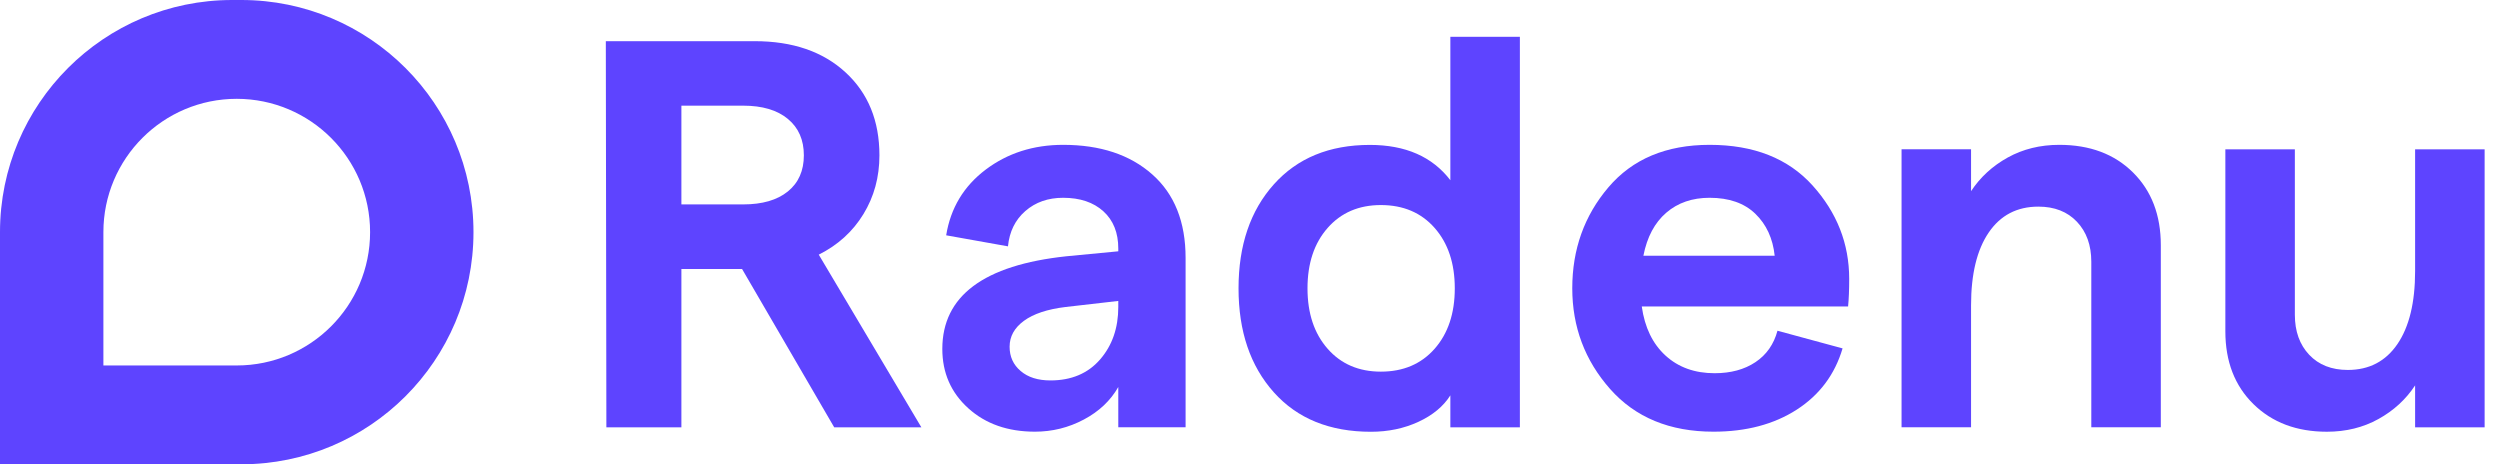 <svg width="140" height="26" viewBox="0 0 140 26" fill="none" xmlns="http://www.w3.org/2000/svg">
<path d="M13.51 0H13.007C5.823 0 0 5.821 0 13V26H13.51C20.692 26 26.515 20.179 26.515 13C26.515 5.821 20.692 0 13.51 0ZM20.725 13C20.725 17.123 17.381 20.466 13.256 20.466H5.79V13C5.79 8.877 9.134 5.534 13.258 5.534C17.381 5.537 20.725 8.877 20.725 13Z" fill="#5E44FF"/>
<path d="M51.596 23.929H46.715L41.556 15.064H38.158V23.929H33.957L33.926 2.306H42.267C44.388 2.306 46.082 2.887 47.348 4.051C48.615 5.214 49.248 6.764 49.248 8.7C49.248 9.915 48.95 11.012 48.352 11.99C47.755 12.968 46.921 13.725 45.85 14.26L51.596 23.929ZM38.158 5.92V11.447H41.618C42.689 11.447 43.523 11.205 44.12 10.721C44.717 10.237 45.016 9.562 45.016 8.697C45.016 7.832 44.717 7.153 44.12 6.659C43.523 6.164 42.689 5.917 41.618 5.917H38.158V5.92Z" fill="#5E44FF"/>
<path d="M59.535 8.111C61.615 8.111 63.278 8.662 64.524 9.764C65.77 10.865 66.393 12.425 66.393 14.444V23.927H62.624V21.672C62.191 22.434 61.548 23.042 60.693 23.495C59.839 23.948 58.927 24.174 57.959 24.174C56.435 24.174 55.19 23.737 54.222 22.861C53.254 21.986 52.77 20.879 52.77 19.541C52.77 16.575 55.087 14.845 59.72 14.351L62.624 14.073V13.918C62.624 13.033 62.346 12.338 61.79 11.833C61.234 11.329 60.482 11.076 59.535 11.076C58.691 11.076 57.985 11.324 57.419 11.818C56.852 12.312 56.528 12.971 56.446 13.795L52.986 13.177C53.233 11.653 53.969 10.428 55.195 9.501C56.42 8.577 57.867 8.111 59.535 8.111ZM58.824 21.304C59.998 21.304 60.925 20.913 61.605 20.13C62.284 19.348 62.624 18.369 62.624 17.195V16.853L59.658 17.193C58.649 17.317 57.877 17.574 57.342 17.965C56.806 18.357 56.538 18.84 56.538 19.417C56.538 19.973 56.744 20.426 57.156 20.776C57.568 21.129 58.124 21.304 58.824 21.304Z" fill="#5E44FF"/>
<path d="M76.772 24.179C74.466 24.179 72.653 23.443 71.335 21.97C70.017 20.498 69.358 18.557 69.358 16.147C69.358 13.738 70.017 11.797 71.335 10.324C72.653 8.852 74.445 8.115 76.71 8.115C78.708 8.115 80.211 8.774 81.22 10.092V2.061H85.113V23.932H81.22V22.14C80.829 22.758 80.232 23.252 79.429 23.623C78.626 23.994 77.74 24.179 76.772 24.179ZM77.328 20.812C78.584 20.812 79.588 20.384 80.34 19.53C81.092 18.675 81.468 17.547 81.468 16.147C81.468 14.747 81.092 13.619 80.34 12.765C79.588 11.91 78.584 11.483 77.328 11.483C76.093 11.483 75.099 11.91 74.347 12.765C73.595 13.619 73.22 14.747 73.22 16.147C73.22 17.547 73.595 18.675 74.347 19.53C75.096 20.384 76.093 20.812 77.328 20.812Z" fill="#5E44FF"/>
<path d="M103.555 15.617C103.555 16.235 103.534 16.75 103.493 17.162H91.939C92.104 18.336 92.547 19.252 93.268 19.911C93.989 20.57 94.905 20.9 96.017 20.9C96.923 20.9 97.685 20.694 98.303 20.282C98.921 19.87 99.333 19.283 99.539 18.521L103.184 19.51C102.751 20.972 101.897 22.115 100.62 22.939C99.343 23.762 97.788 24.174 95.955 24.174C93.505 24.174 91.574 23.376 90.163 21.78C88.753 20.184 88.047 18.305 88.047 16.143C88.047 13.96 88.722 12.075 90.071 10.49C91.419 8.904 93.309 8.111 95.739 8.111C98.21 8.111 100.131 8.868 101.5 10.382C102.867 11.898 103.555 13.643 103.555 15.617ZM92.03 14.32H99.382C99.279 13.352 98.918 12.57 98.3 11.972C97.683 11.375 96.828 11.076 95.737 11.076C94.769 11.076 93.96 11.354 93.312 11.911C92.663 12.469 92.236 13.27 92.03 14.32Z" fill="#5E44FF"/>
<path d="M106.487 23.93V8.358H110.379V10.706C110.894 9.923 111.579 9.295 112.433 8.821C113.288 8.348 114.251 8.111 115.322 8.111C117.031 8.111 118.406 8.626 119.446 9.656C120.486 10.685 121.006 12.044 121.006 13.733V23.927H117.113V14.66C117.113 13.733 116.846 12.987 116.31 12.42C115.775 11.854 115.054 11.571 114.148 11.571C112.953 11.571 112.026 12.055 111.367 13.023C110.708 13.991 110.379 15.35 110.379 17.1V23.927H106.487V23.93Z" fill="#5E44FF"/>
<path d="M139.139 8.361V23.93H135.246V21.582C134.731 22.365 134.047 22.993 133.192 23.466C132.337 23.94 131.375 24.177 130.304 24.177C128.615 24.177 127.246 23.662 126.195 22.632C125.145 21.603 124.62 20.244 124.62 18.555V8.361H128.512V17.628C128.512 18.555 128.78 19.301 129.315 19.868C129.851 20.434 130.571 20.717 131.478 20.717C132.672 20.717 133.599 20.233 134.258 19.265C134.917 18.297 135.246 16.938 135.246 15.188V8.361H139.139Z" fill="#5E44FF"/>
</svg>
